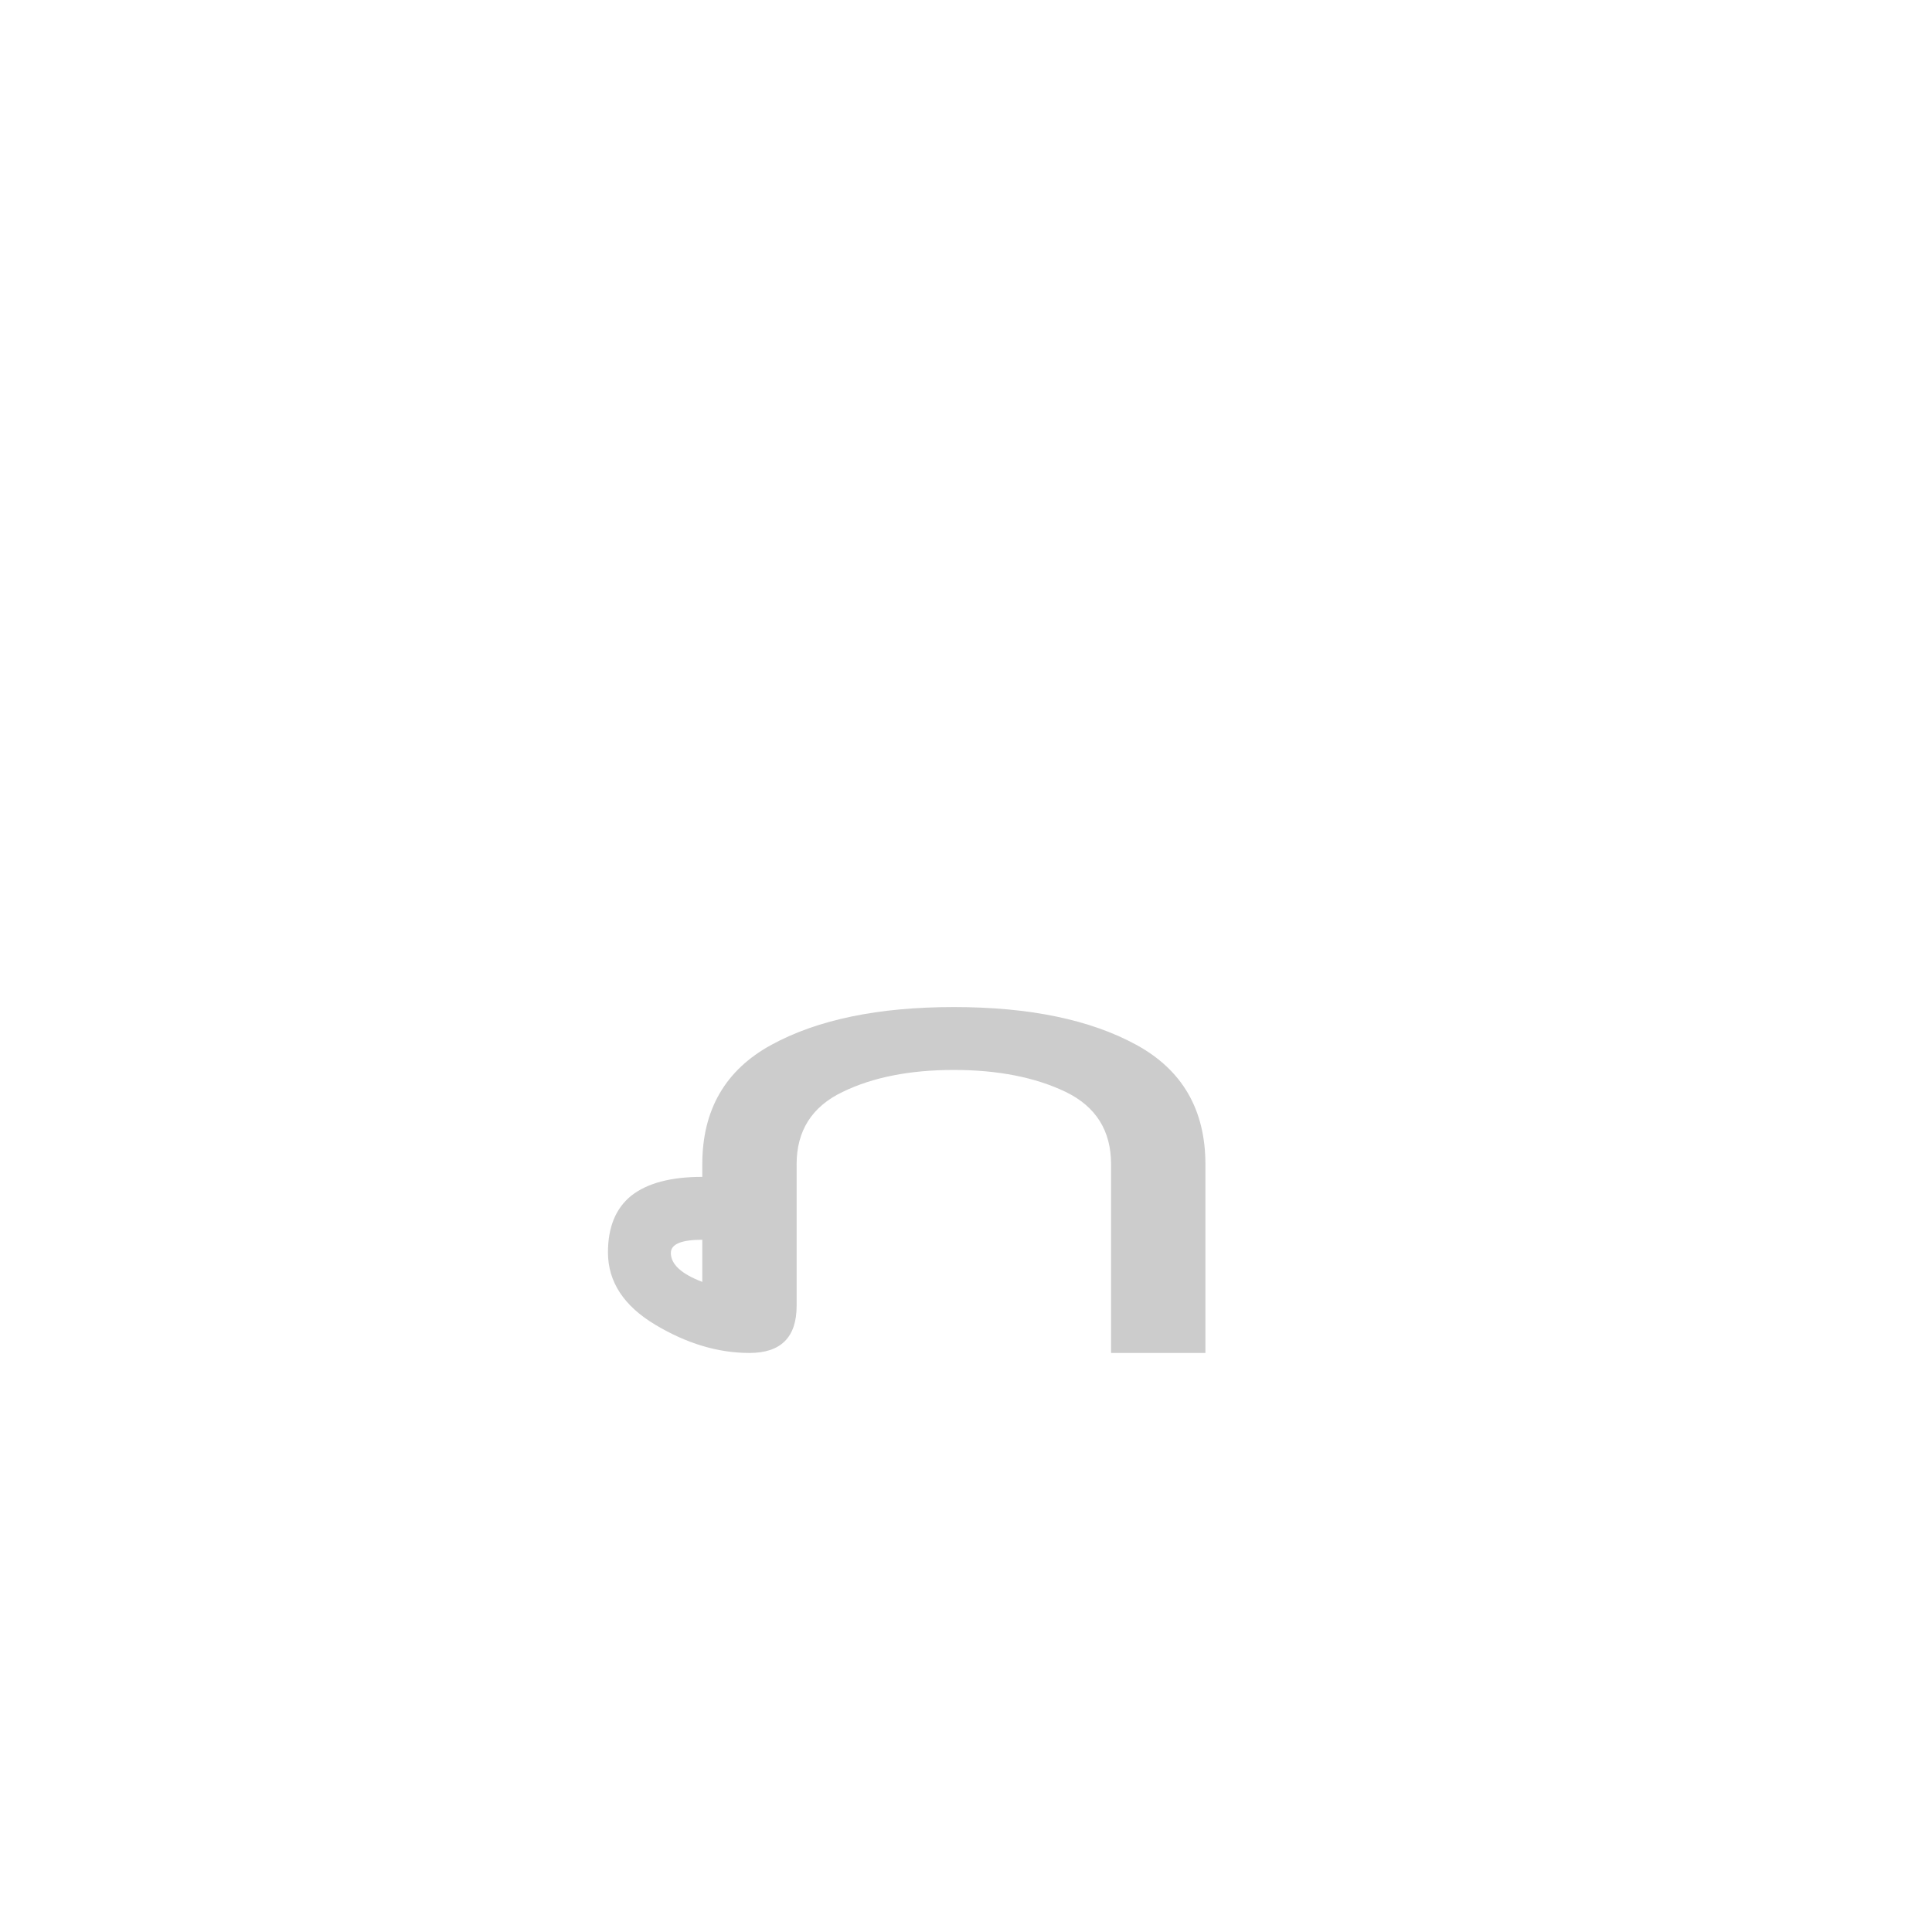 <svg id="z12736" class="acjk" version="1.1" viewBox="0 0 512 512" xmlns="http://www.w3.org/2000/svg" xmlns:xlink="http://www.w3.org/1999/xlink">
<style>
<![CDATA[
@keyframes zk {
	to {
		stroke-dashoffset:0;
	}
}
svg.acjk path[clip-path] {
	--t:3s;
	animation:zk 3s linear forwards 0s;
	stroke-dasharray:1000;
	stroke-dashoffset:1000;
	stroke-width:40;
	stroke-linecap:round;
	fill:none;
	stroke:#000;
}
svg.acjk path[id] {fill:#ccc;}
]]>
</style>
<path id="z12736d1" d="m 177.782,332.048 q 0,4.5 8.333,7.667 v -11.167 q -8.333,0 -8.333,3.5 z m 33.333,-23.5 v 37.5 q 0,12.5 -12.5,12.5 -12.5,0 -25,-7.5 -12.5,-7.5 -12.5,-19.167 0,-10 6.167,-15 6.333,-5 18.833,-5 v -3.333 q 0,-21.667 18.333,-31.667 18.333,-10 48.333,-10 30,0 48.333,10 18.333,10 18.333,31.667 v 50 h -25 v -50 q 0,-13.333 -12,-19.167 -12.167,-5.833 -29.667,-5.833 -17.5,0 -29.5,5.833 -12.167,5.833 -12.167,19.167 z"/>
<defs>
	<clipPath id="z12736c1"><use xlink:href="#z12736d1"/></clipPath>
</defs>
<path style="--d:0s;--length:1000" clip-path="url(#z12736c1)" d="m 182.184,310.969 -23.558,17.276 4.712,21.988 21.988,14.135 h 17.276 l -4.712,-75.386 32.982,-14.135 61.252,1.571 20.417,14.135 -4.712,87.951"/>
</svg>
  